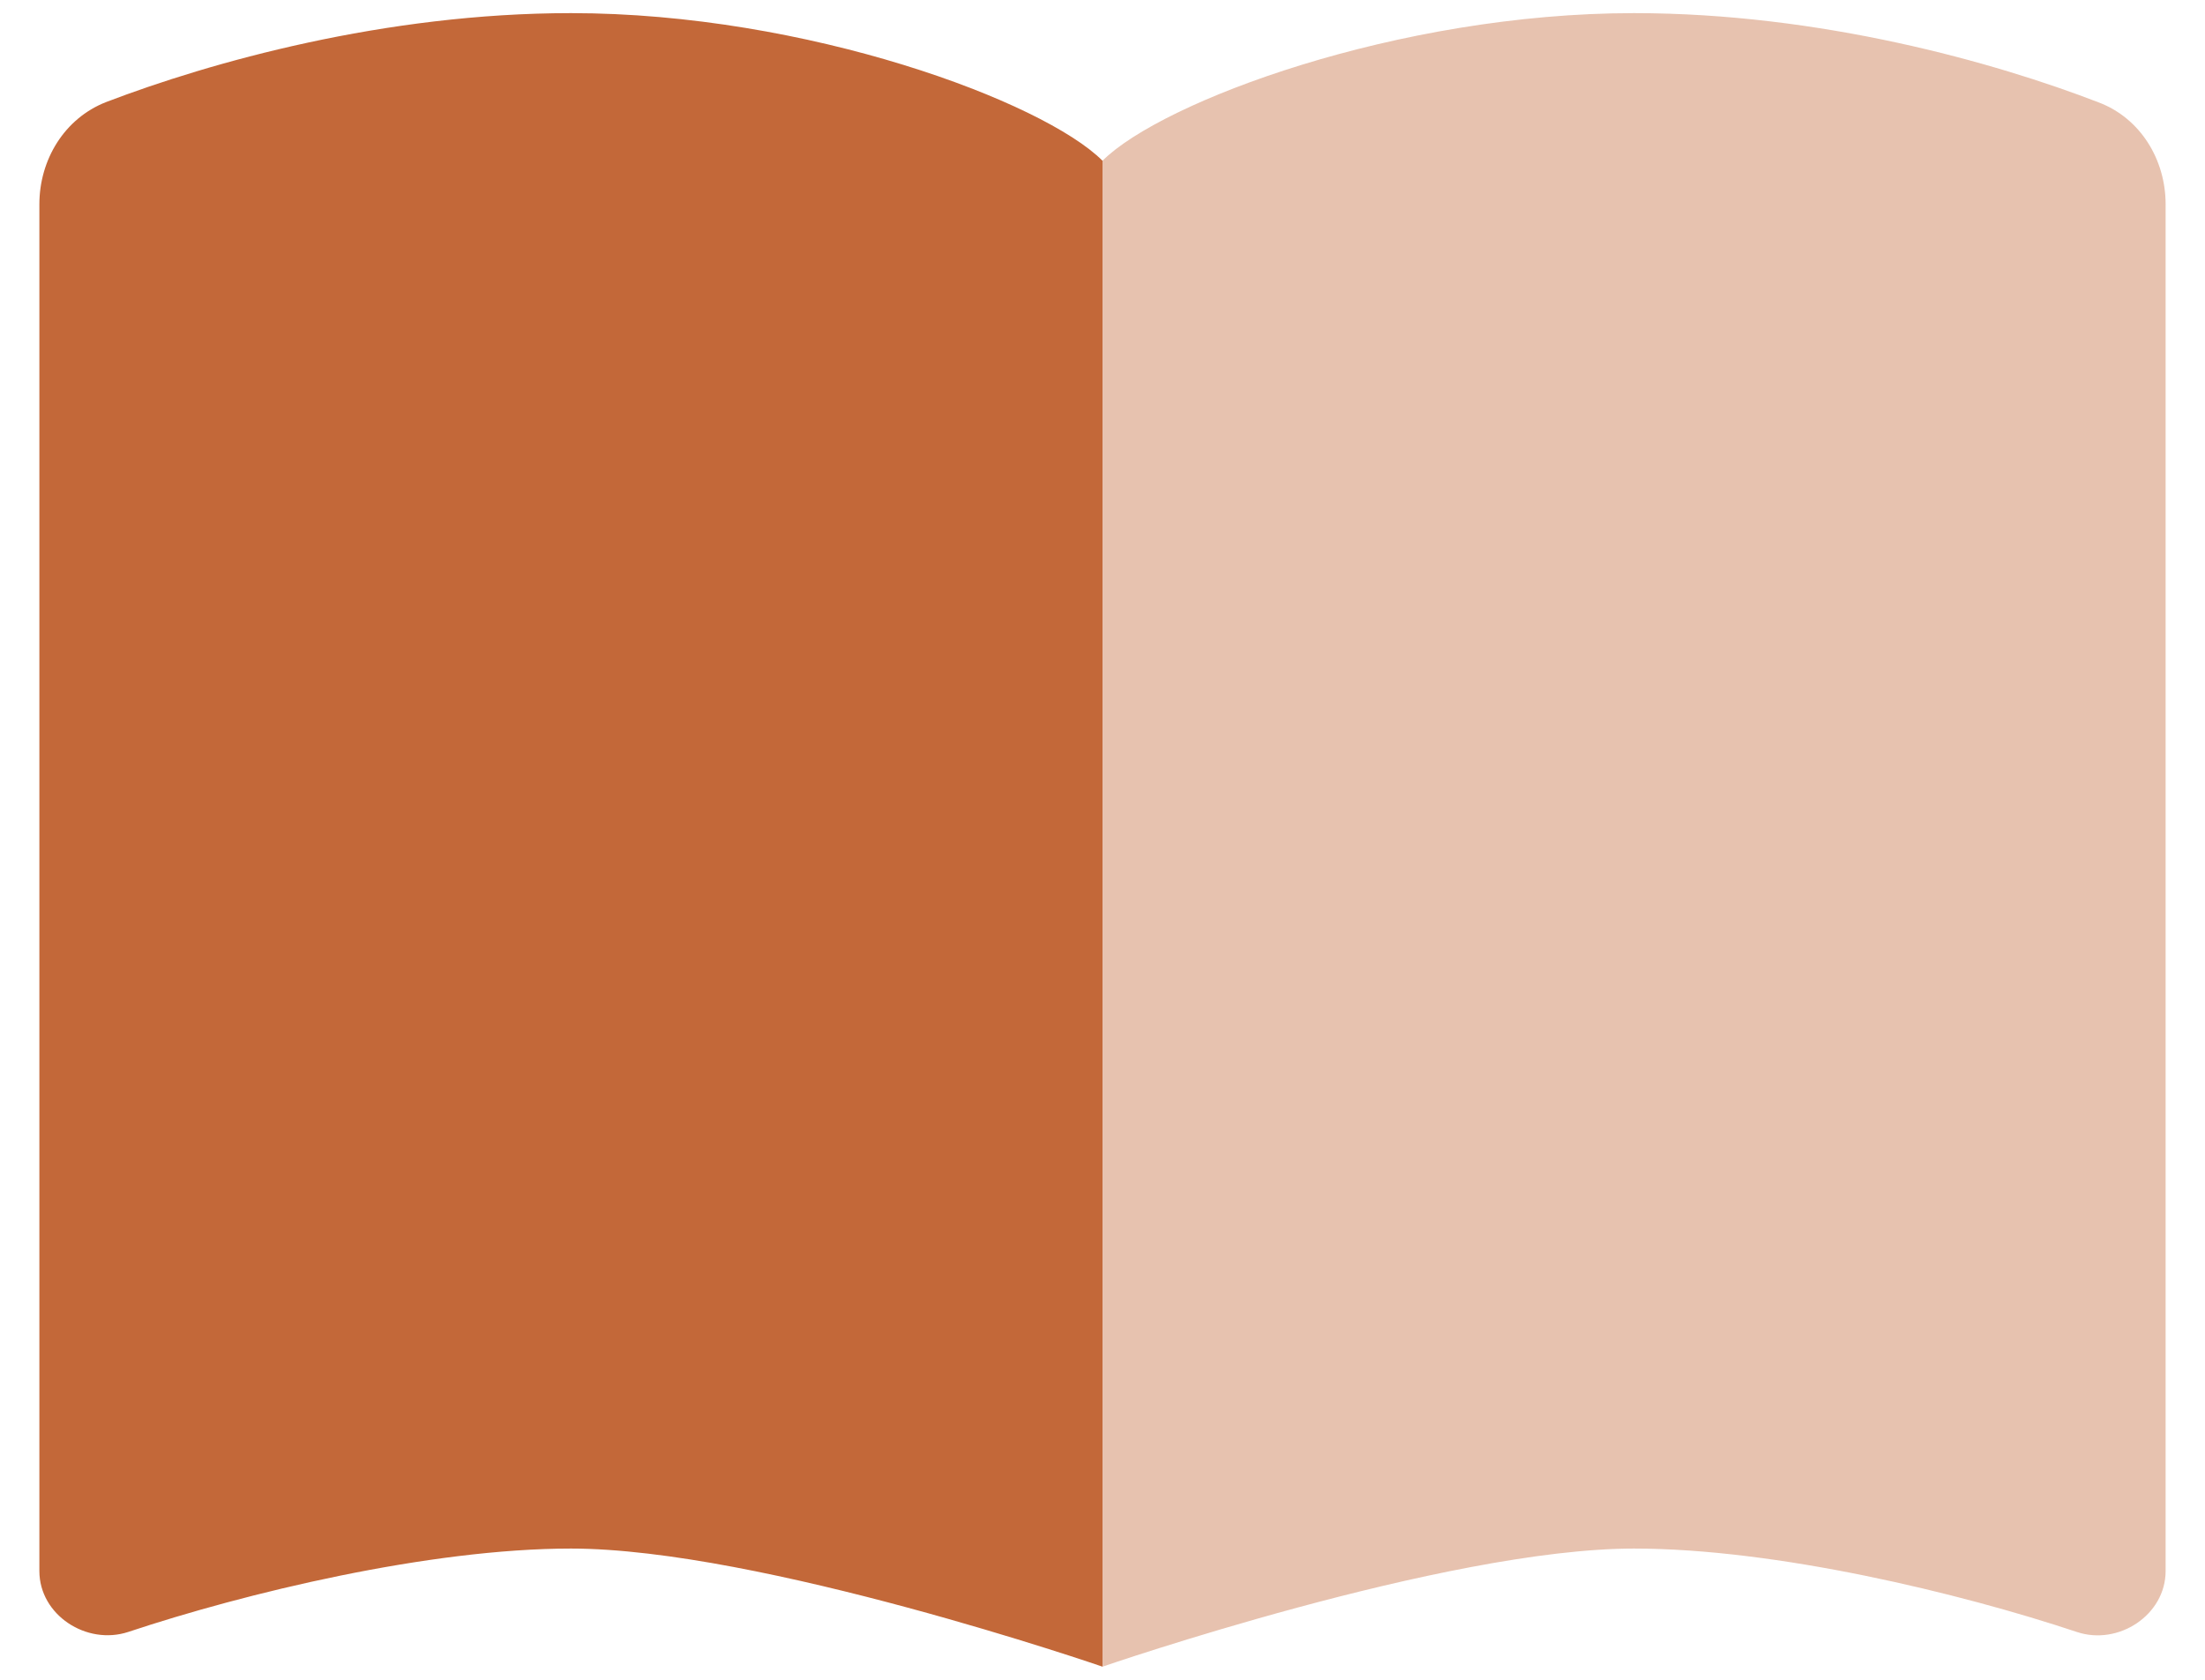 <svg width="21" height="16" viewBox="0 0 21 16" fill="none" xmlns="http://www.w3.org/2000/svg">
<g id="Group 33829">
<path id="Vector" opacity="0.4" d="M10.5 1.531V15.875C10.5 15.875 13.762 14.75 15.562 14.75C16.916 14.75 18.67 15.175 19.778 15.544C20.175 15.678 20.625 15.383 20.625 14.964V1.946C20.625 1.521 20.386 1.127 19.989 0.976C18.997 0.593 17.338 0.125 15.562 0.125C13.312 0.125 11.062 0.969 10.5 1.531Z" fill="#C36839"/>
<path id="Vector_2" d="M10.5 1.531V15.875C10.5 15.875 7.237 14.75 5.438 14.75C4.084 14.75 2.33 15.175 1.222 15.544C0.825 15.675 0.375 15.383 0.375 14.964V1.946C0.375 1.521 0.614 1.127 1.011 0.972C2.003 0.593 3.662 0.125 5.438 0.125C7.688 0.125 9.938 0.969 10.5 1.531Z" fill="#C36839"/>
</g>
</svg>
